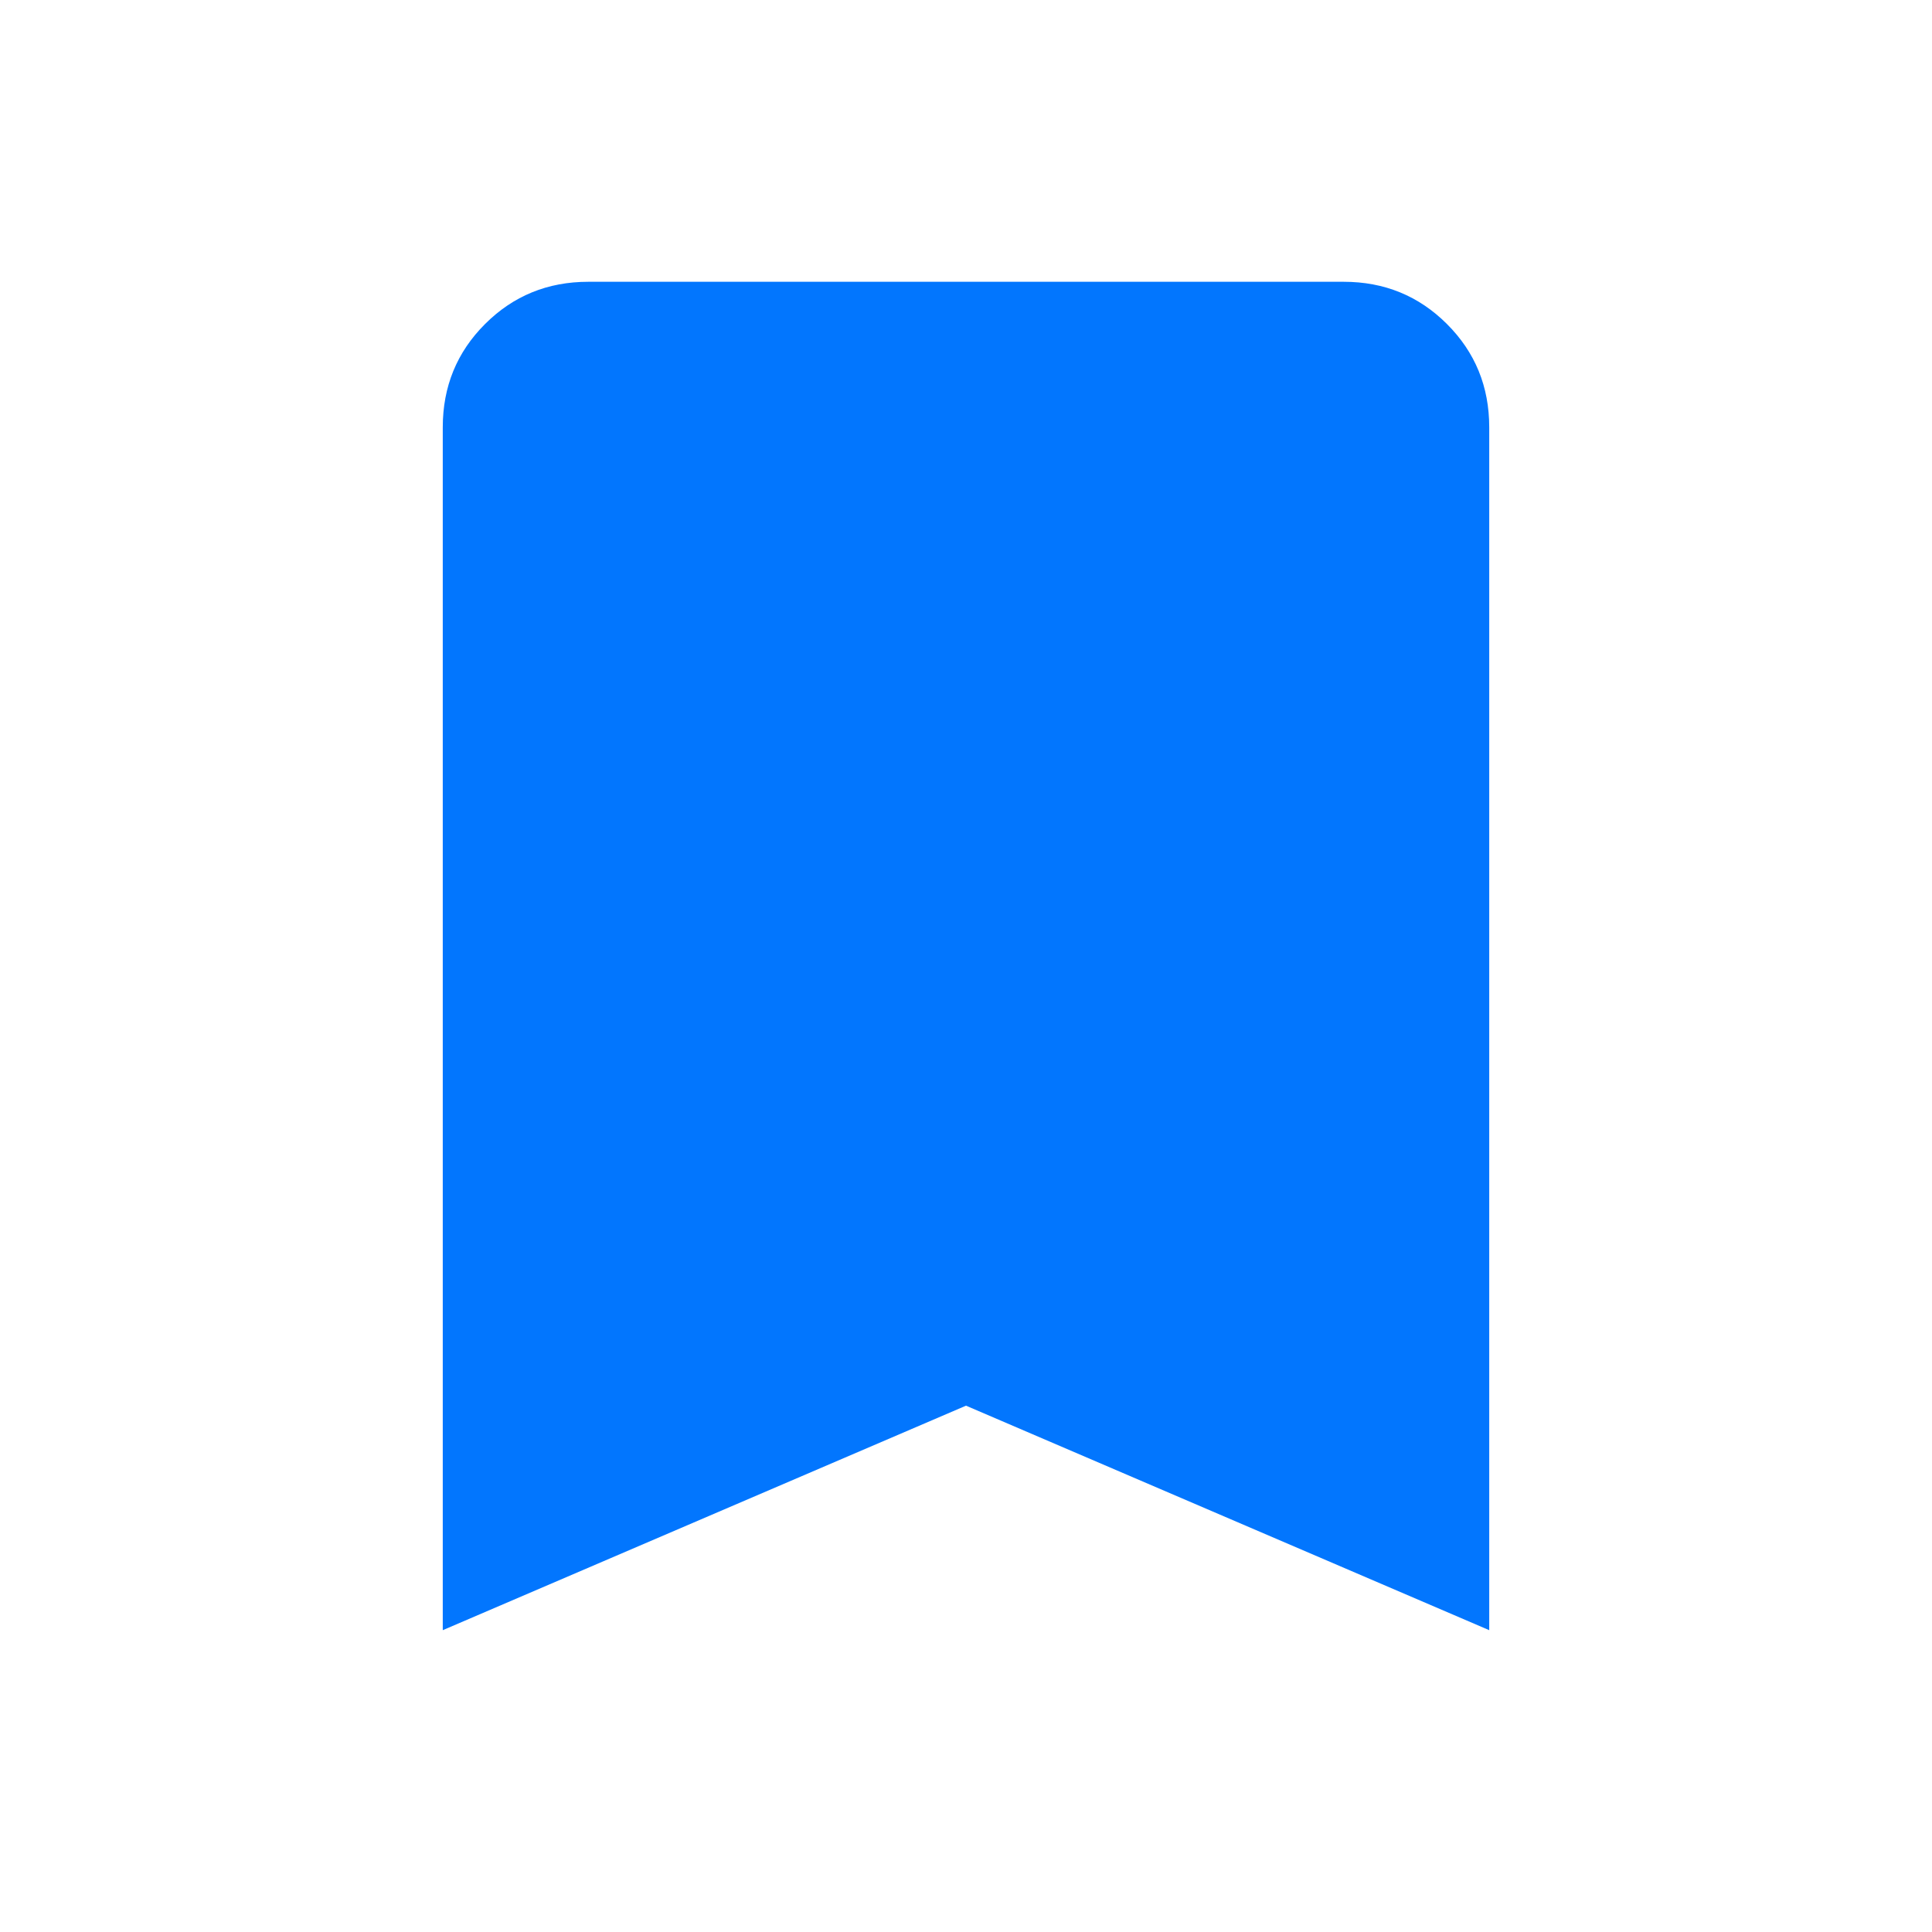<svg width="40" height="40" viewBox="0 0 40 40" fill="none" xmlns="http://www.w3.org/2000/svg">
<mask id="mask0_609_214" style="mask-type:alpha" maskUnits="userSpaceOnUse" x="0" y="0" width="40" height="40">
<rect width="40" height="40" fill="#D9D9D9"/>
</mask>
<g mask="url(#mask0_609_214)">
<path d="M9.167 33.751V8.847C9.167 8.005 9.458 7.292 10.042 6.709C10.625 6.126 11.338 5.834 12.18 5.834H27.82C28.662 5.834 29.375 6.126 29.958 6.709C30.542 7.292 30.833 8.005 30.833 8.847V33.751L20 29.103L9.167 33.751Z" fill="#0276FE"/>
</g>
</svg>
